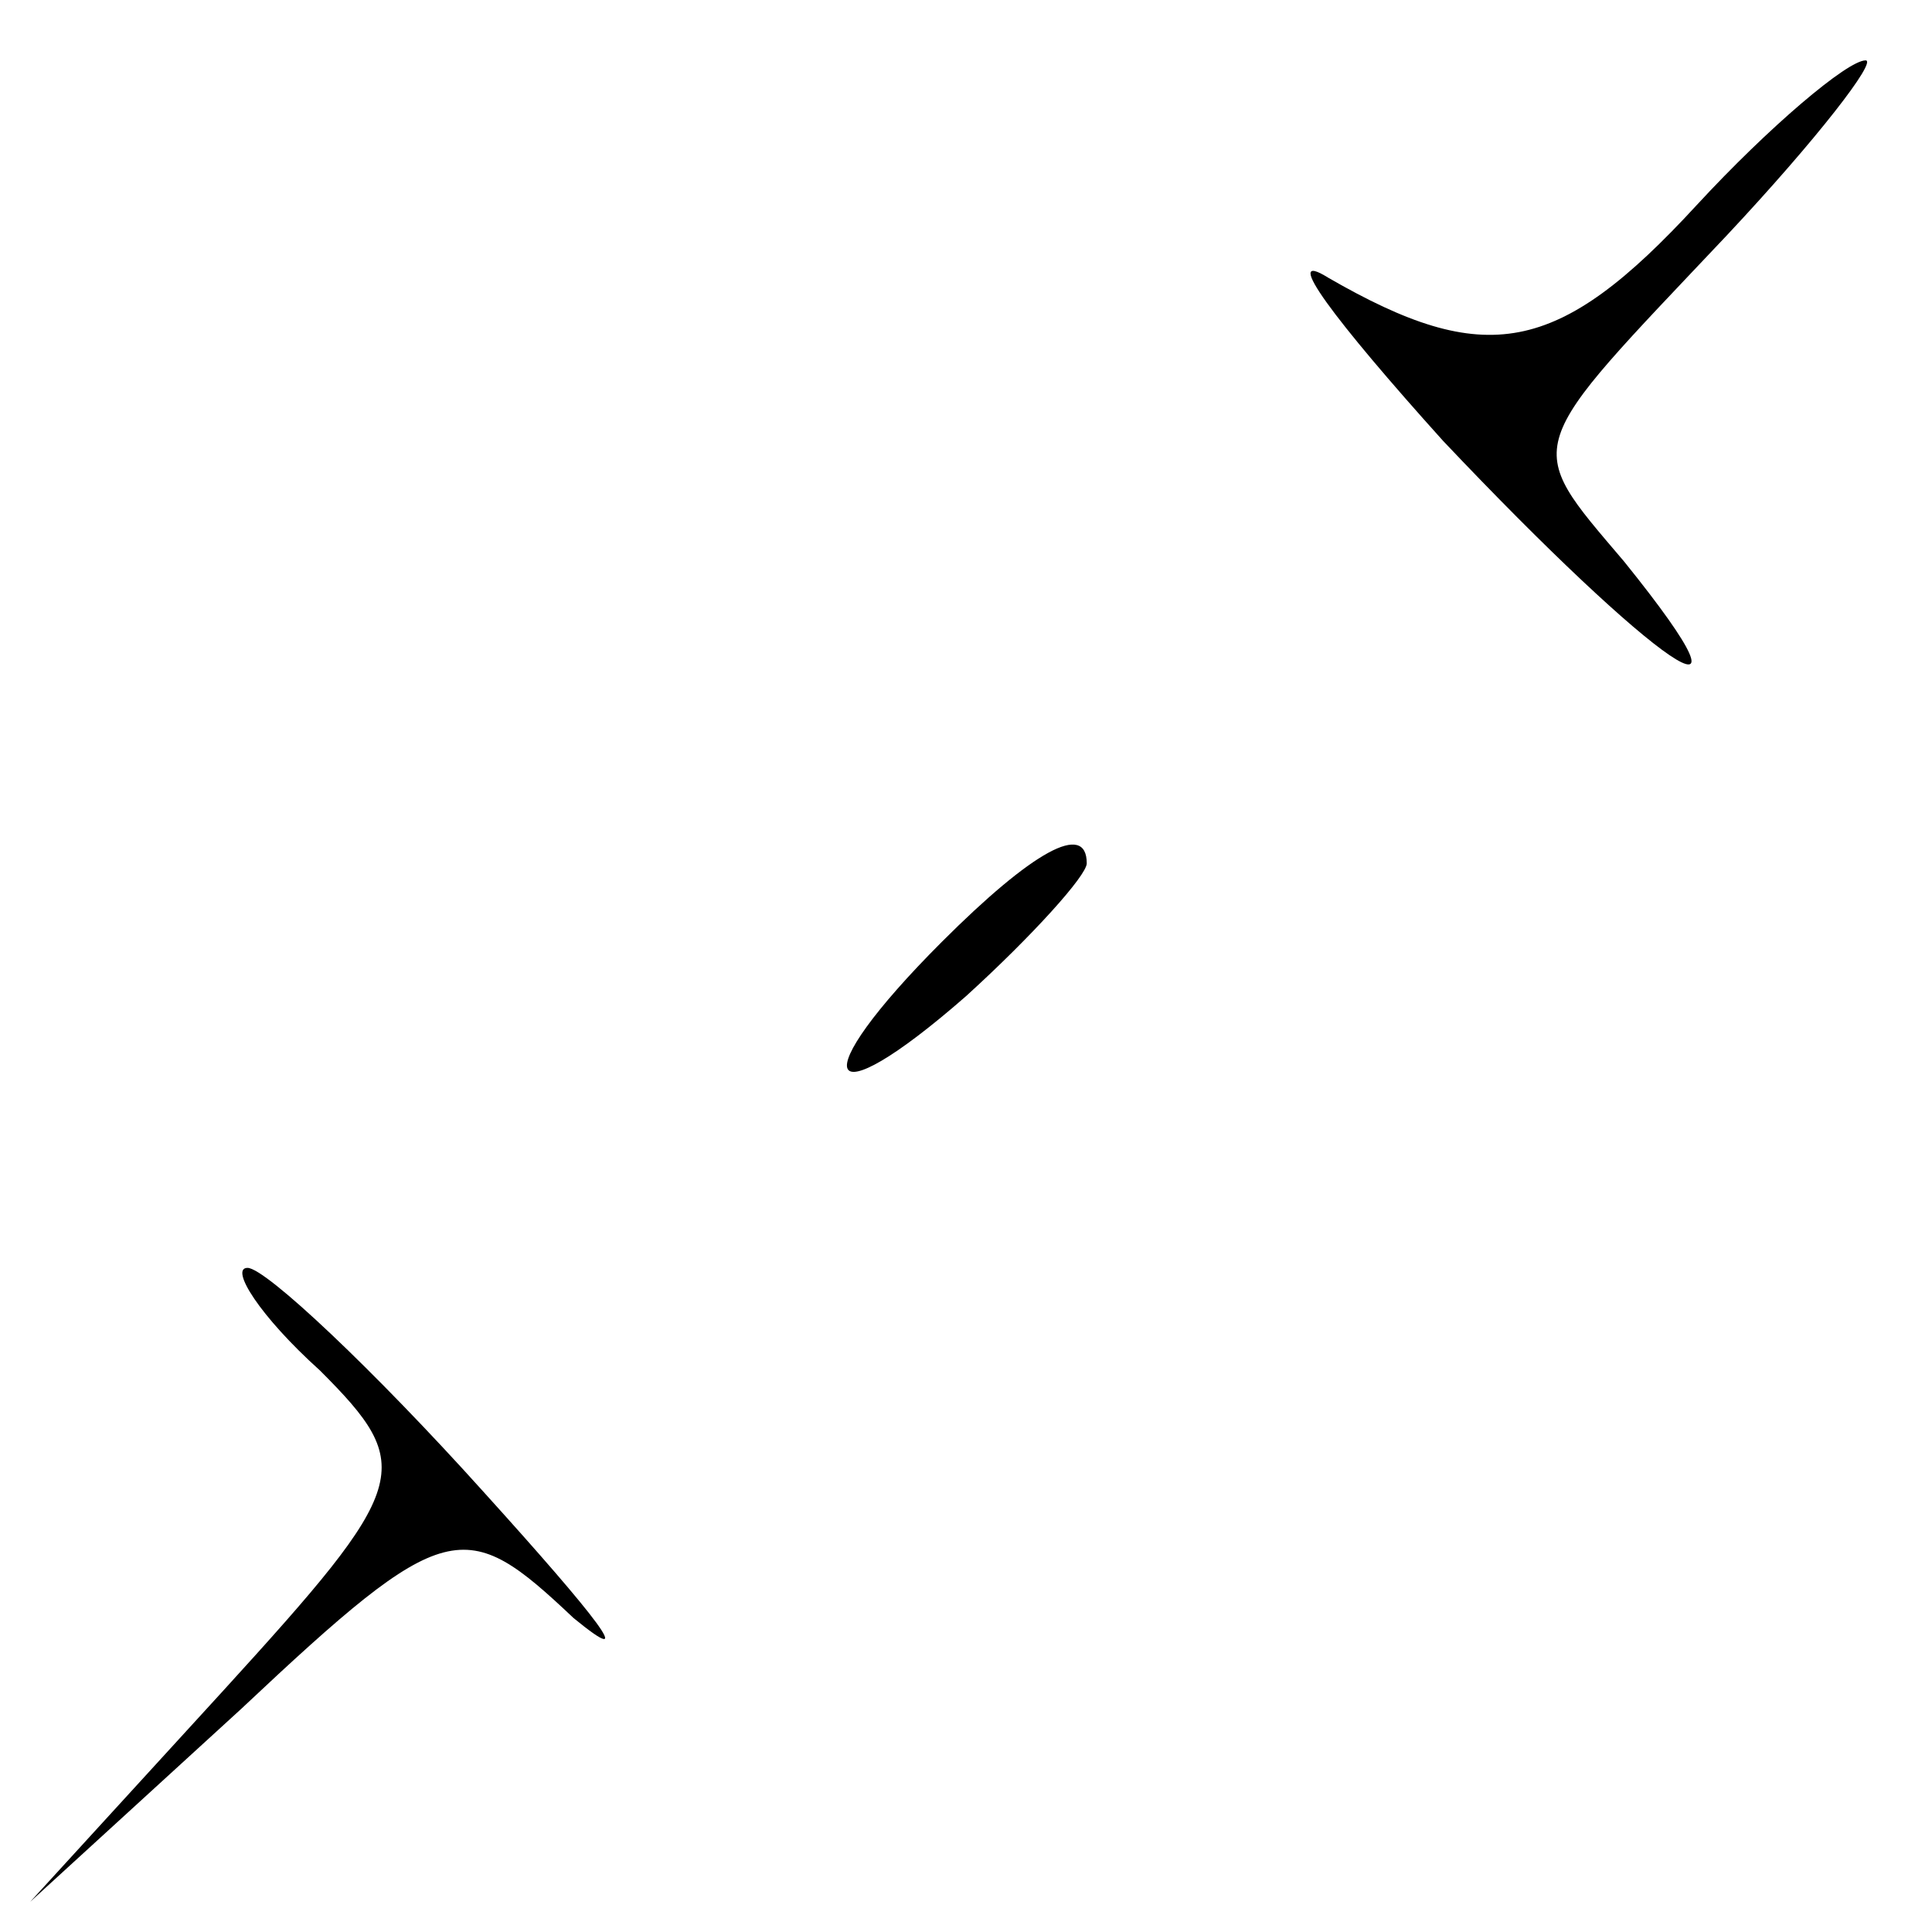 <?xml version="1.0" standalone="no"?>
<!DOCTYPE svg PUBLIC "-//W3C//DTD SVG 20010904//EN"
 "http://www.w3.org/TR/2001/REC-SVG-20010904/DTD/svg10.dtd">
<svg version="1.0" xmlns="http://www.w3.org/2000/svg"
 width="32pt" height="32pt" viewBox="0 0 32 32"
 preserveAspectRatio="xMidYMid meet">
<g transform="translate(0,32) scale(0.1,-0.1)"
fill="#000000" stroke="none">
<path fill="#000000" stroke="none" d="M281 286 c-23 -25 -35 -27 -61 -12 -8
5 1 -7 19 -27 35 -37 55 -51 30 -20 -17 20 -17 18 17 54 15 16 25 29 23 29 -3
0 -16 -11 -28 -24z"/>
<path fill="#000000" stroke="none" d="M156 164 c-23 -23 -20 -30 4 -9 11 10
20 20 20 22 0 7 -9 2 -24 -13z"/>
<path fill="#000000" stroke="none" d="M53 93 c16 -16 15 -19 -16 -53 l-32
-35 35 32 c34 32 37 32 55 15 11 -9 4 0 -15 21 -18 20 -36 37 -39 37 -3 0 2
-8 12 -17z"/>
</g>
</svg>
